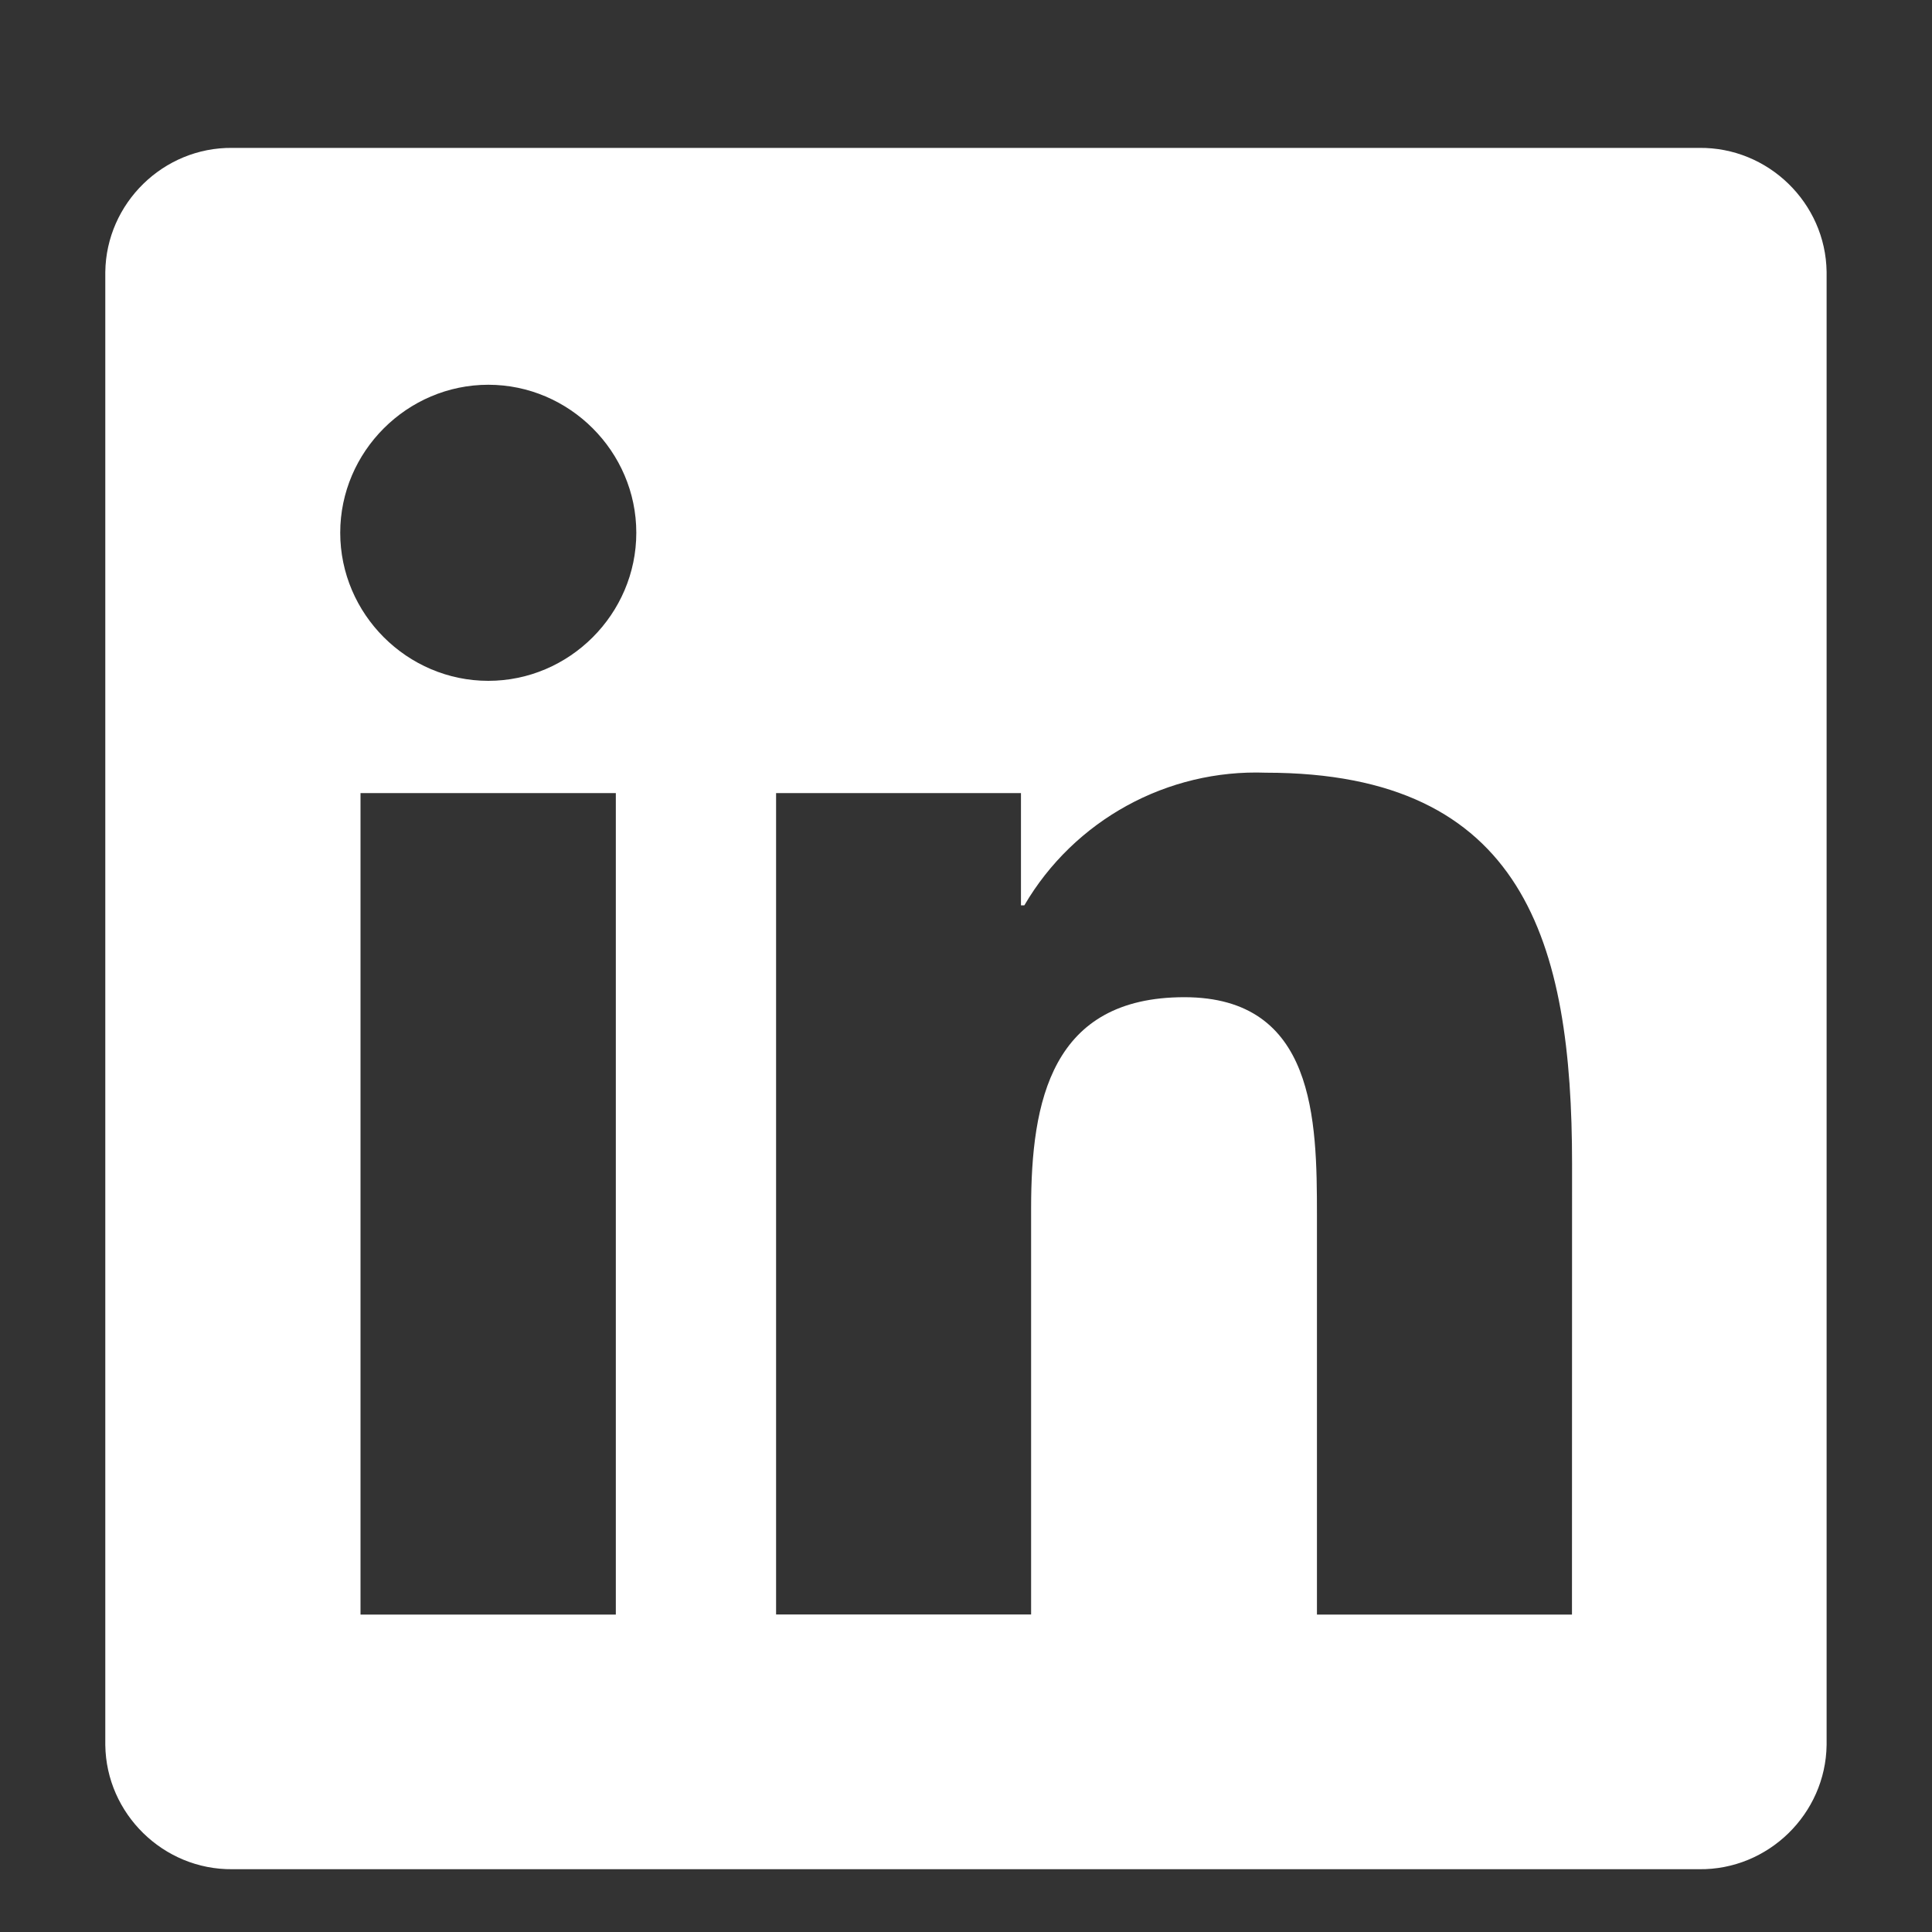 <svg width="20" height="20" viewBox="0 0 20 20" fill="none" xmlns="http://www.w3.org/2000/svg">
<rect x="0" y="0" width="20" height="20" fill="#333333" stroke="none"/>
<g clip-path="url(#clip0_48_592)">
<path d="M16.273 16.714H13.633V12.579C13.633 11.592 13.615 10.323 12.26 10.323C10.884 10.323 10.674 11.398 10.674 12.507V16.713H8.034V8.21H10.569V9.372H10.604C11.12 8.49 12.083 7.961 13.105 7.999C15.781 7.999 16.274 9.759 16.274 12.049L16.273 16.714ZM5.055 7.048C4.214 7.048 3.522 6.356 3.522 5.515C3.522 4.675 4.214 3.983 5.055 3.983C5.895 3.983 6.587 4.675 6.587 5.515C6.587 6.356 5.895 7.048 5.055 7.048ZM6.375 16.714H3.732V8.21H6.375V16.714ZM17.589 1.531H2.405C1.692 1.523 1.099 2.103 1.09 2.816V18.064C1.099 18.777 1.692 19.357 2.405 19.35H17.589C18.304 19.359 18.899 18.778 18.909 18.064V2.814C18.899 2.1 18.303 1.522 17.589 1.531Z" fill="white"/>
</g>
<defs>
<clipPath id="clip0_48_592">
<rect width="19.007" height="19.007" fill="white" transform="translate(0.497 0.937)"/>
</clipPath>
</defs>
</svg>
